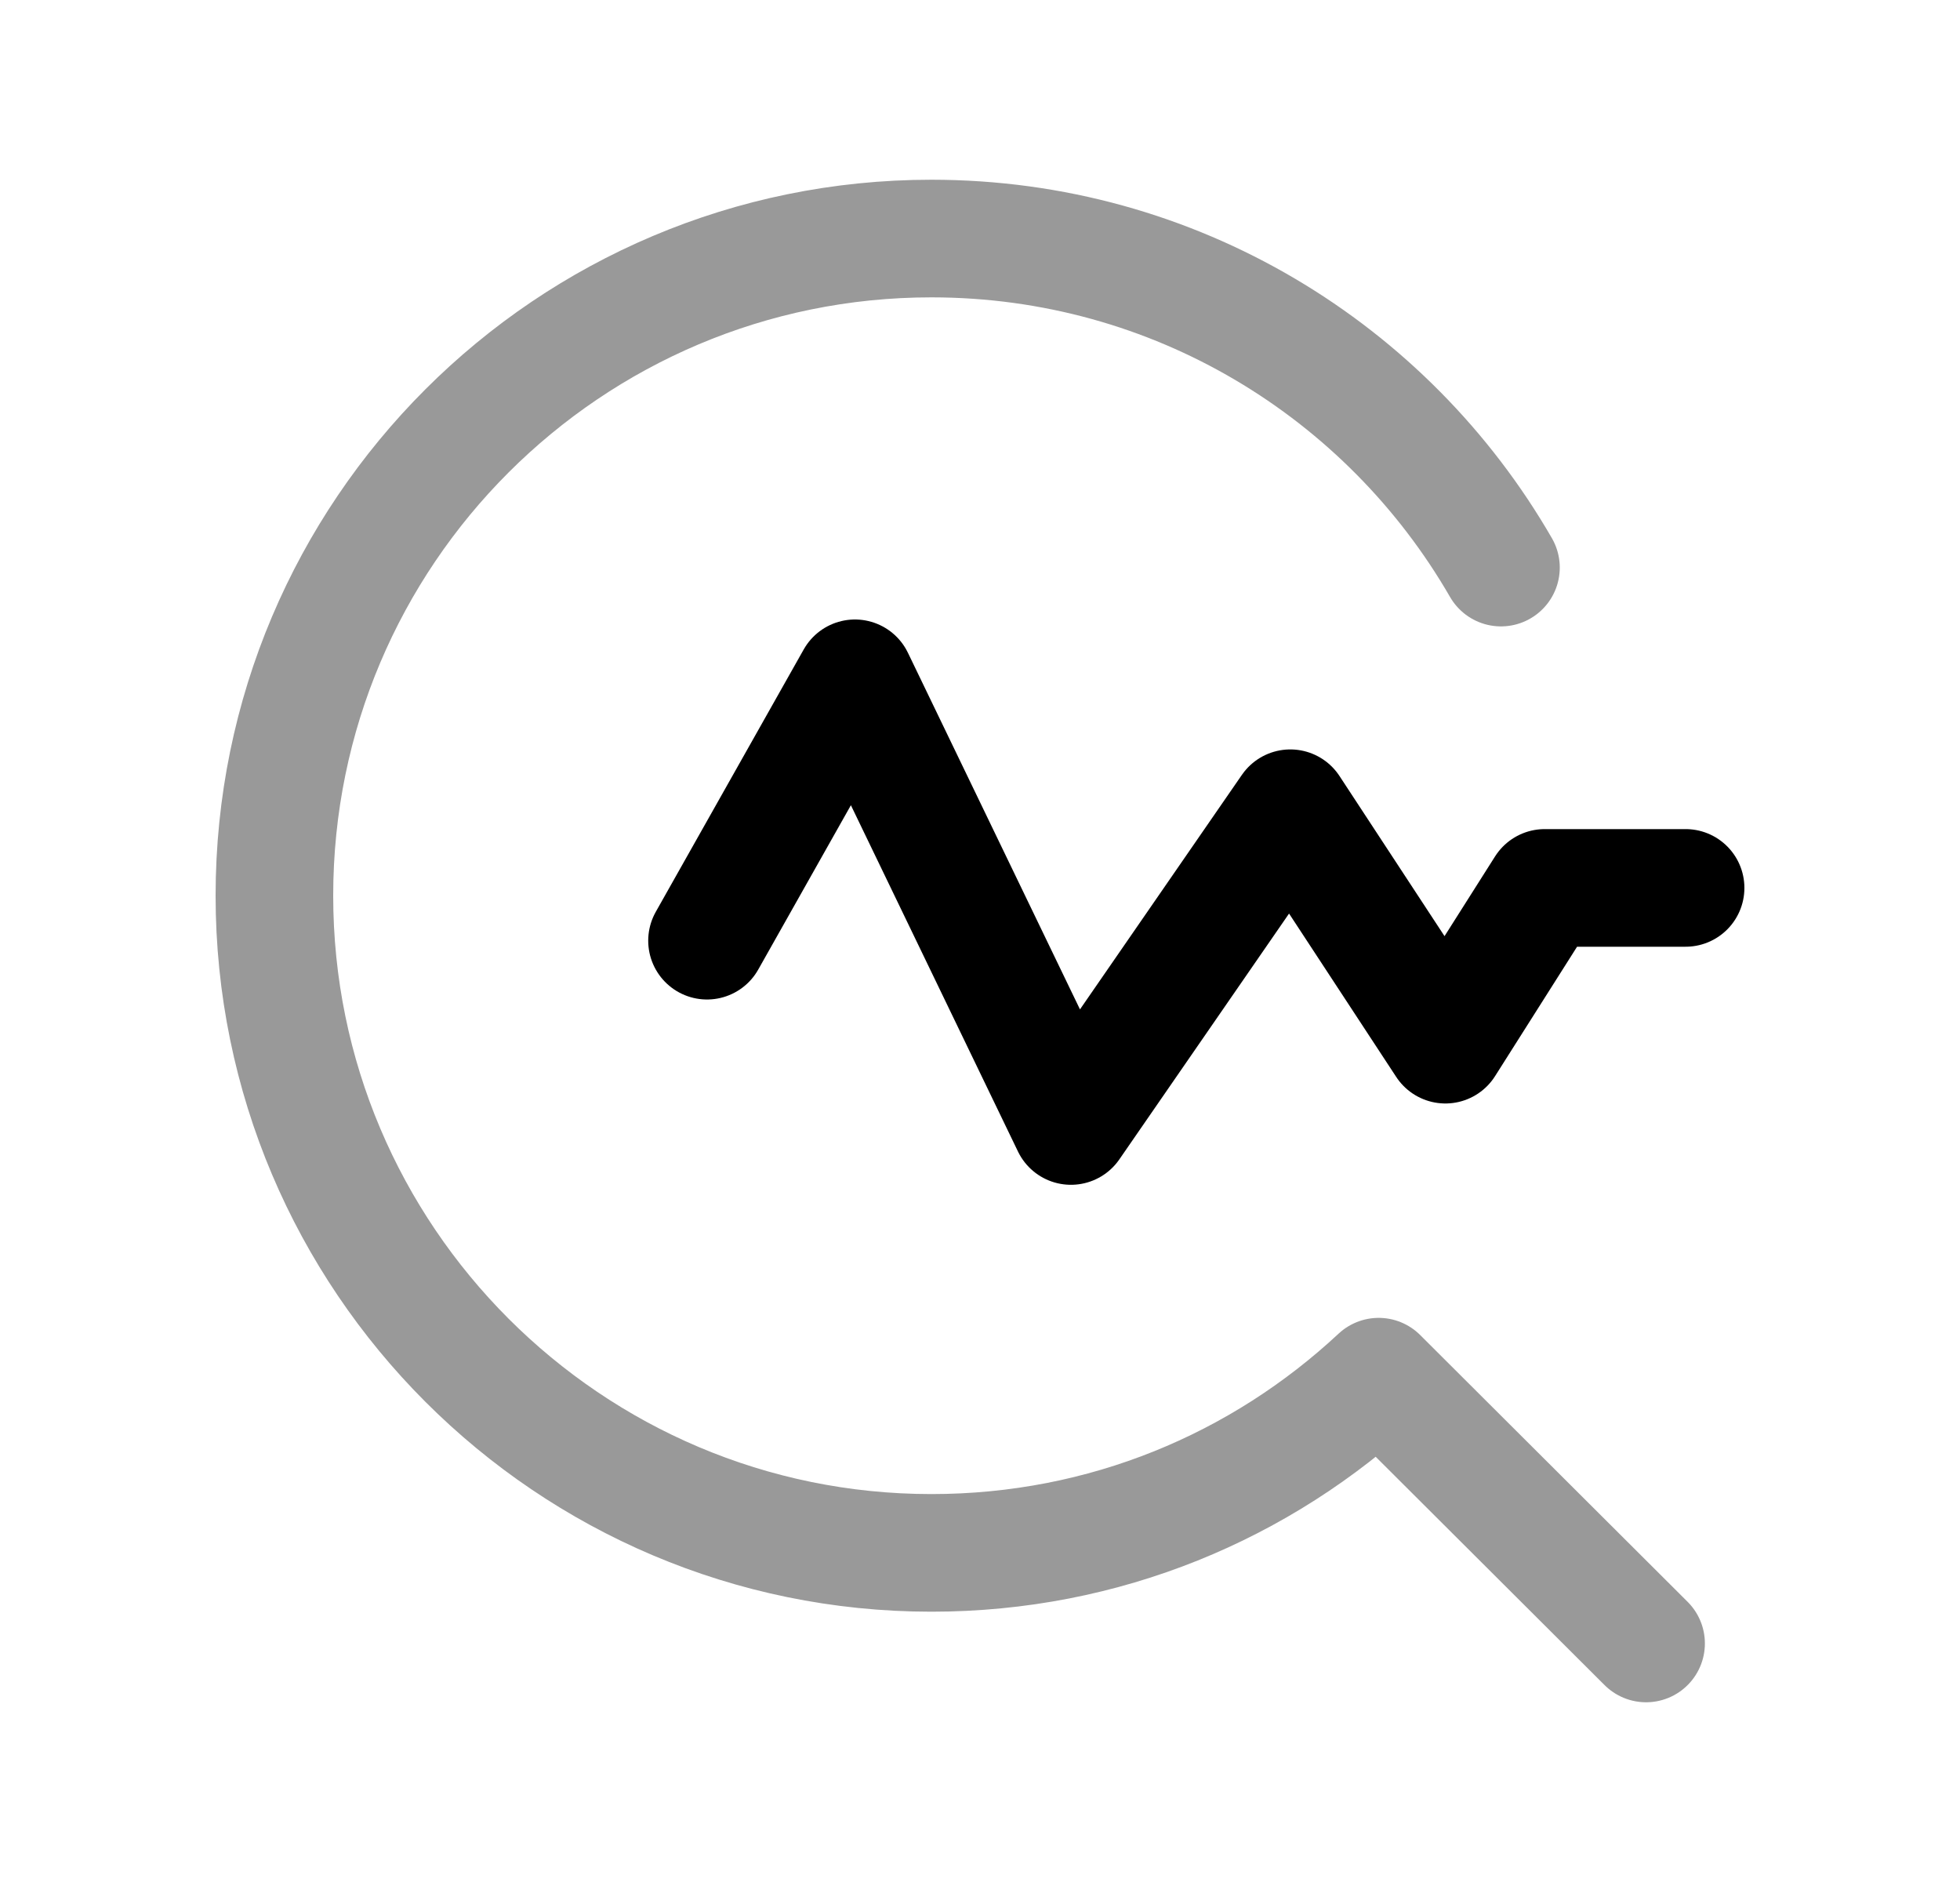 <svg width="25" height="24" viewBox="0 0 25 24" fill="none" xmlns="http://www.w3.org/2000/svg">
<path opacity="0.4" d="M19.145 7.238C17.698 4.729 14.989 3.042 11.88 3.042C7.257 3.042 3.5 6.79 3.5 11.422C3.5 16.046 7.257 19.803 11.88 19.803C14.089 19.803 16.084 18.955 17.585 17.556L20.996 20.958" stroke="black" stroke-width="1.5" stroke-linecap="round" stroke-linejoin="round"/>
<path d="M9.018 11.996L10.905 8.65L13.66 14.359L16.458 10.307L18.436 13.322L19.703 11.323H21.5" stroke="black" stroke-width="1.5" stroke-linecap="round" stroke-linejoin="round"/>
</svg>